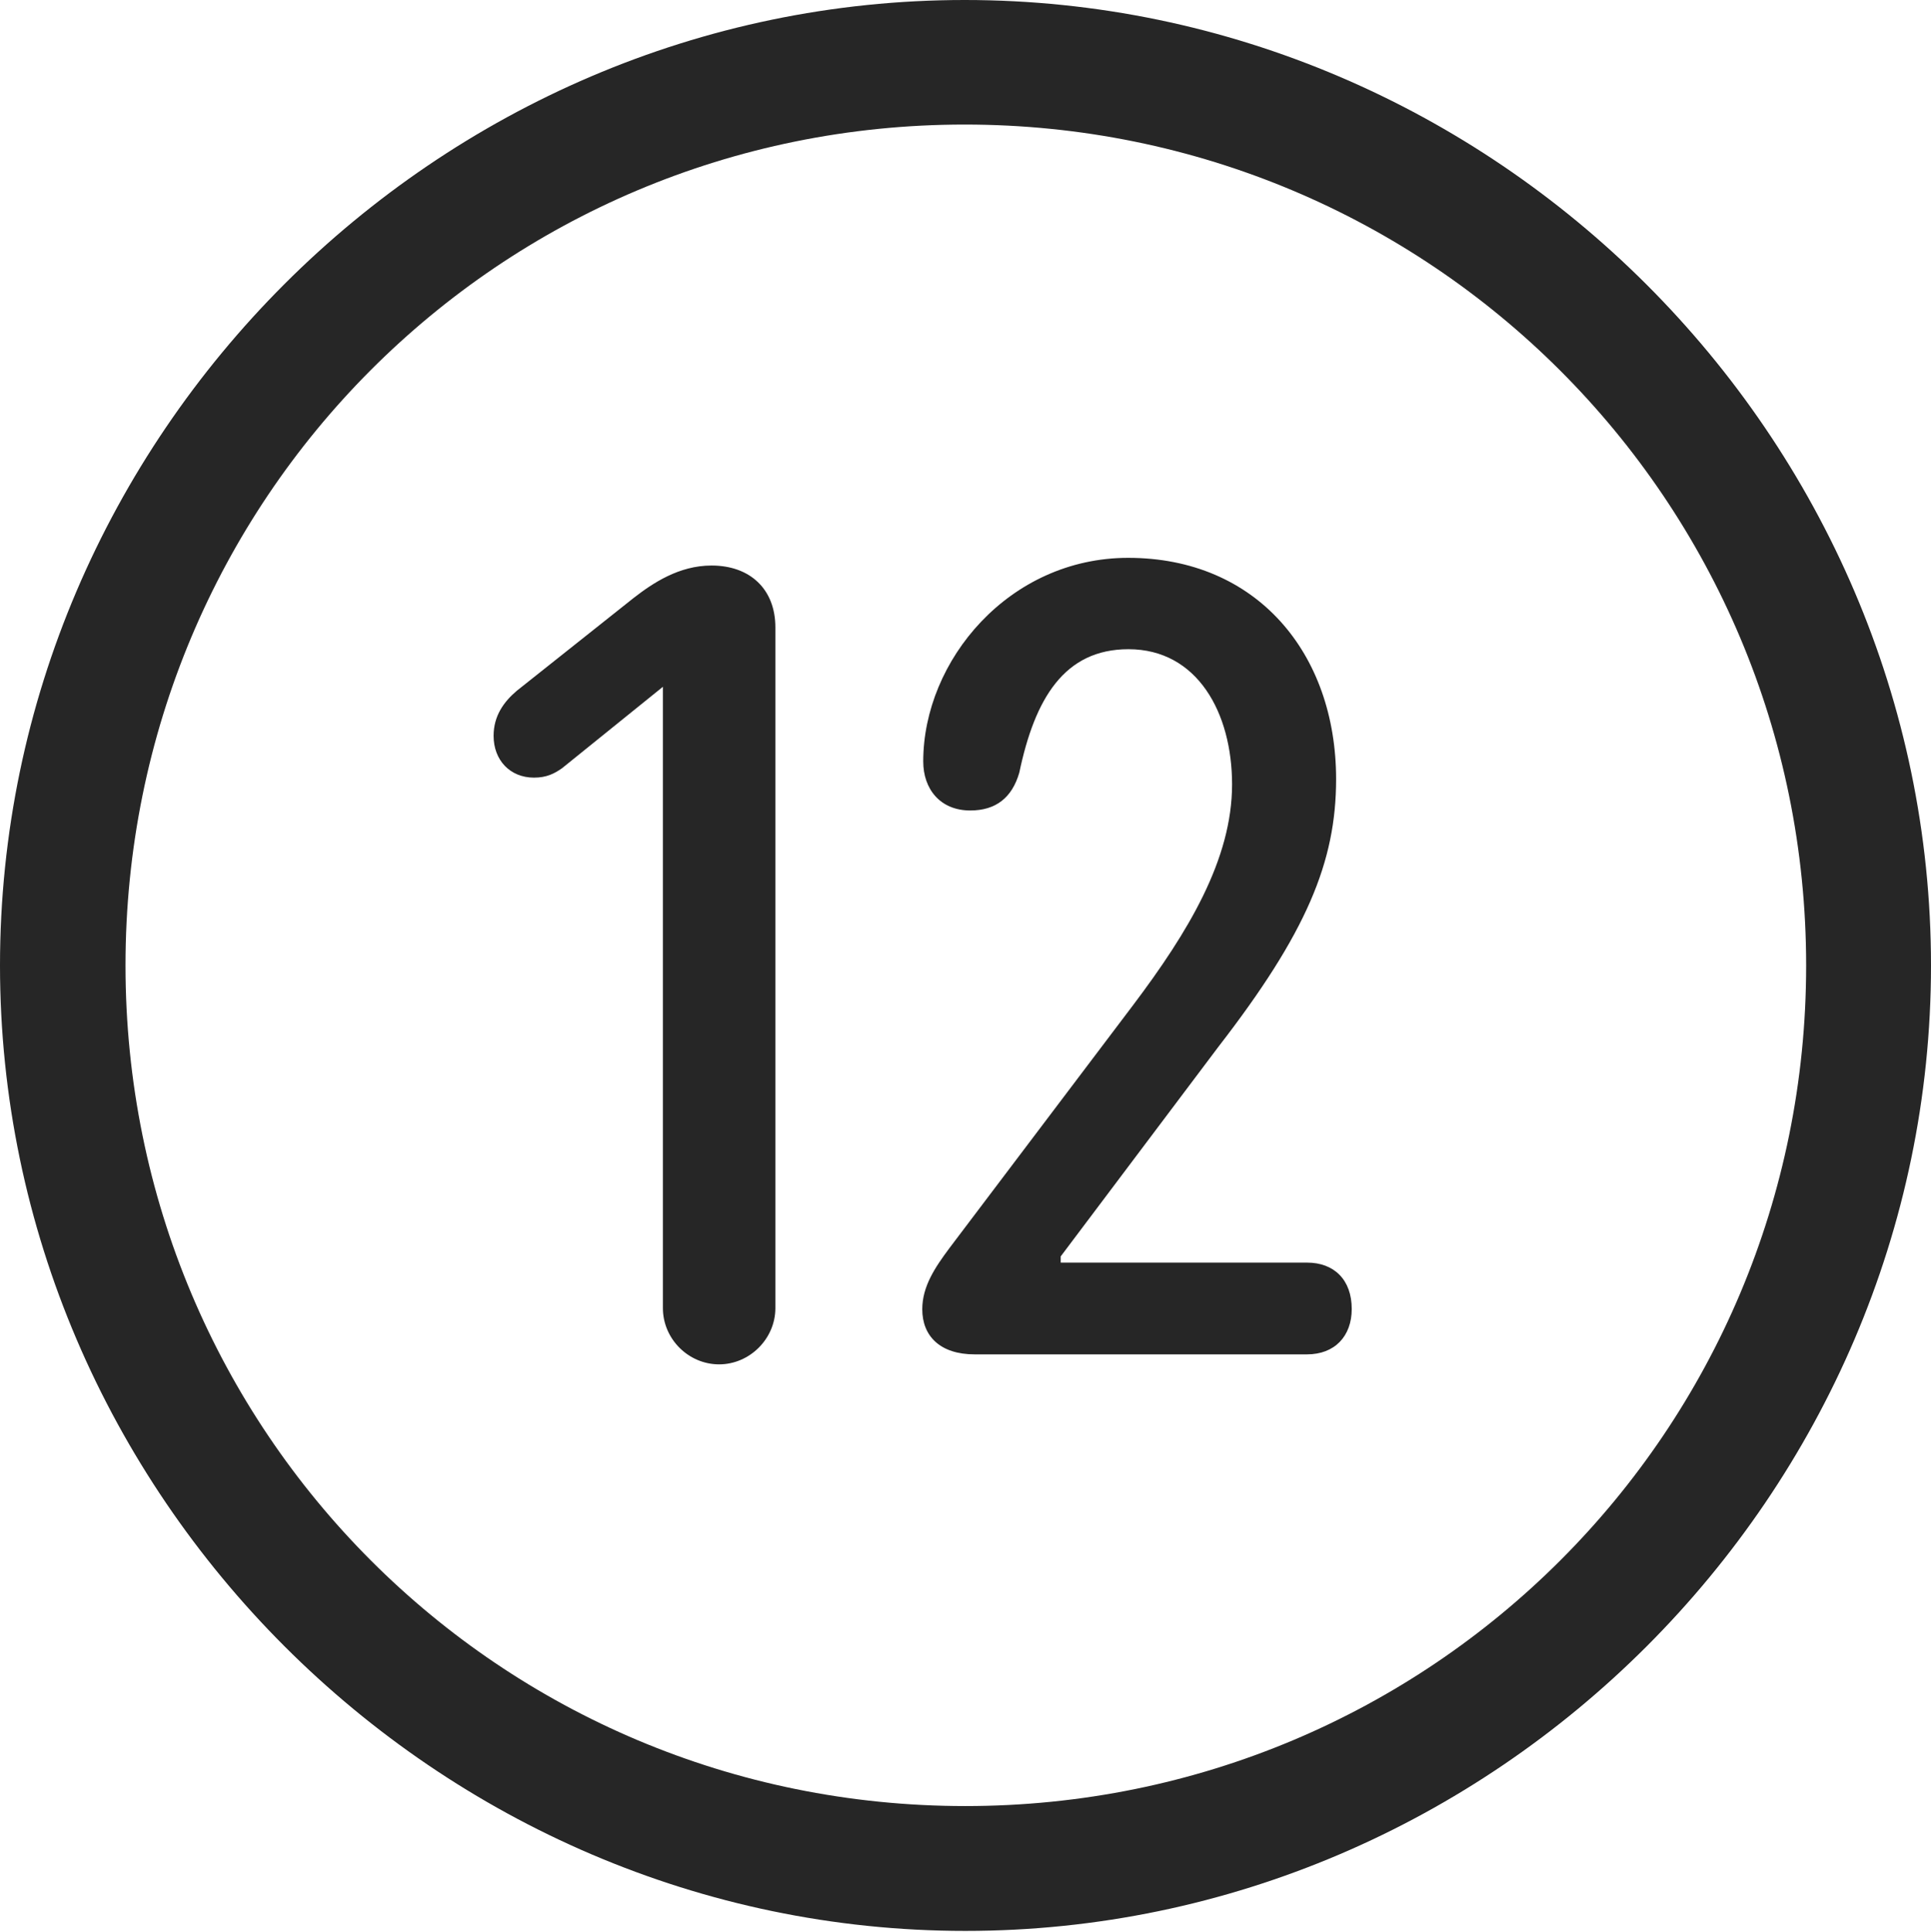 <?xml version="1.0" encoding="UTF-8"?>
<!--Generator: Apple Native CoreSVG 232.5-->
<!DOCTYPE svg
PUBLIC "-//W3C//DTD SVG 1.1//EN"
       "http://www.w3.org/Graphics/SVG/1.1/DTD/svg11.dtd">
<svg version="1.1" xmlns="http://www.w3.org/2000/svg" xmlns:xlink="http://www.w3.org/1999/xlink" width="97.96" height="97.993">
 <g>
  <rect height="97.993" opacity="0" width="97.96" x="0" y="0"/>
  <path d="M48.972 97.944C75.825 97.944 97.96 75.776 97.96 48.972C97.96 22.135 75.791 0 48.938 0C22.135 0 0 22.135 0 48.972C0 75.776 22.169 97.944 48.972 97.944ZM48.972 91.611C25.35 91.611 6.367 72.594 6.367 48.972C6.367 25.35 25.316 6.318 48.938 6.318C72.561 6.318 91.626 25.35 91.626 48.972C91.626 72.594 72.594 91.611 48.972 91.611Z" fill="#000000" fill-opacity="0.85"/>
  <path d="M36.482 69.206C38.026 69.206 39.335 67.912 39.335 66.353L39.335 31.824C39.335 29.894 38.06 28.686 36.096 28.686C34.439 28.686 33.112 29.582 32.152 30.325L26.221 35.036C25.557 35.598 25.04 36.314 25.04 37.326C25.04 38.552 25.869 39.445 27.091 39.445C27.721 39.445 28.119 39.246 28.516 38.965L33.629 34.837L33.629 66.353C33.629 67.912 34.922 69.206 36.482 69.206ZM49.438 68.699L66.306 68.699C67.715 68.699 68.574 67.772 68.574 66.397C68.574 64.919 67.682 64.045 66.306 64.045L53.81 64.045L53.81 63.73L61.802 53.108C66.276 47.326 67.781 43.727 67.781 39.522C67.781 33.142 63.758 28.296 57.232 28.296C51.194 28.296 46.836 33.502 46.836 38.626C46.836 40.008 47.683 41.111 49.221 41.111C50.514 41.111 51.339 40.47 51.71 39.191C52.498 35.436 53.991 32.931 57.247 32.931C60.752 32.931 62.503 36.169 62.503 39.788C62.503 43.588 60.283 47.27 57.483 50.984L48.155 63.323C47.442 64.283 46.787 65.246 46.787 66.412C46.787 67.784 47.71 68.699 49.438 68.699Z" fill="#000000" fill-opacity="0.85"/>
 </g>
</svg>
